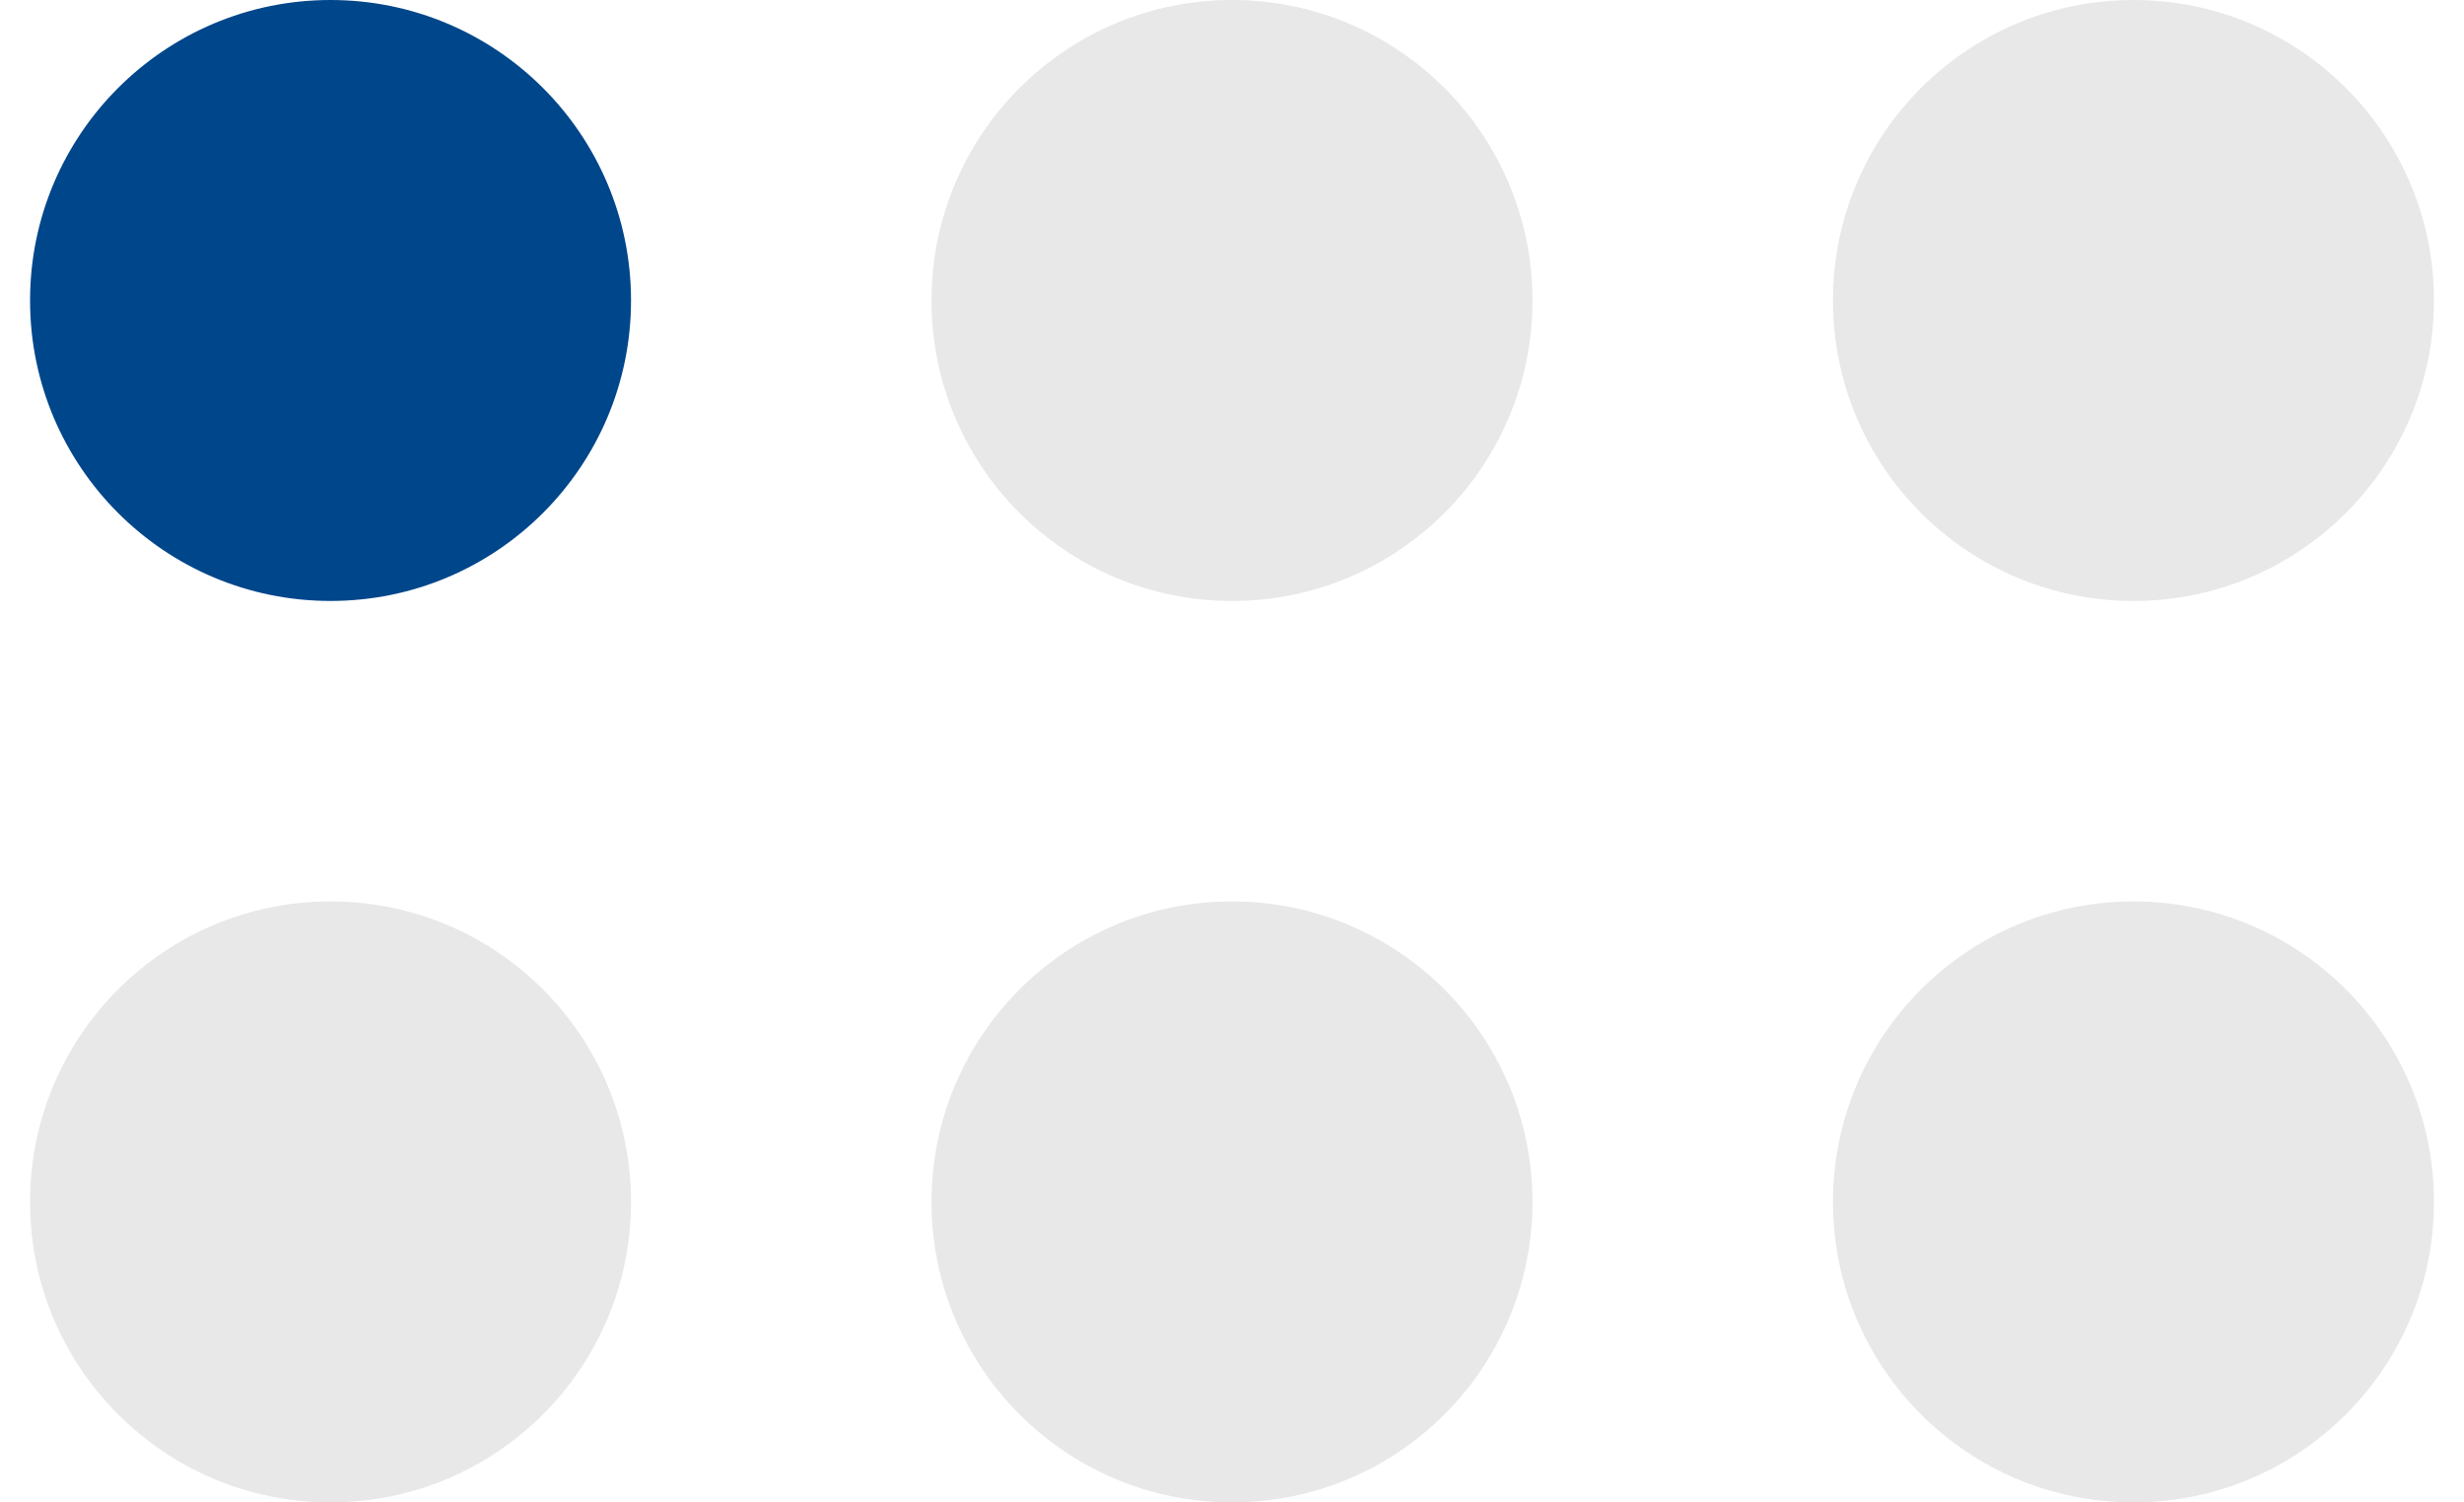 <svg width="41" height="25" viewBox="0 0 41 25" fill="none" xmlns="http://www.w3.org/2000/svg">
  <circle cx="5.5" cy="5" r="5" fill="#00468A" />
  <circle cx="20.5" cy="5" r="5" fill="#E8E8E8" />
  <circle cx="35.5" cy="5" r="5" fill="#E8E8E8" />
  <circle cx="5.5" cy="20" r="5" fill="#E8E8E8" />
  <circle cx="20.5" cy="20" r="5" fill="#E8E8E8" />
  <circle cx="35.5" cy="20" r="5" fill="#E8E8E8" />
</svg>
